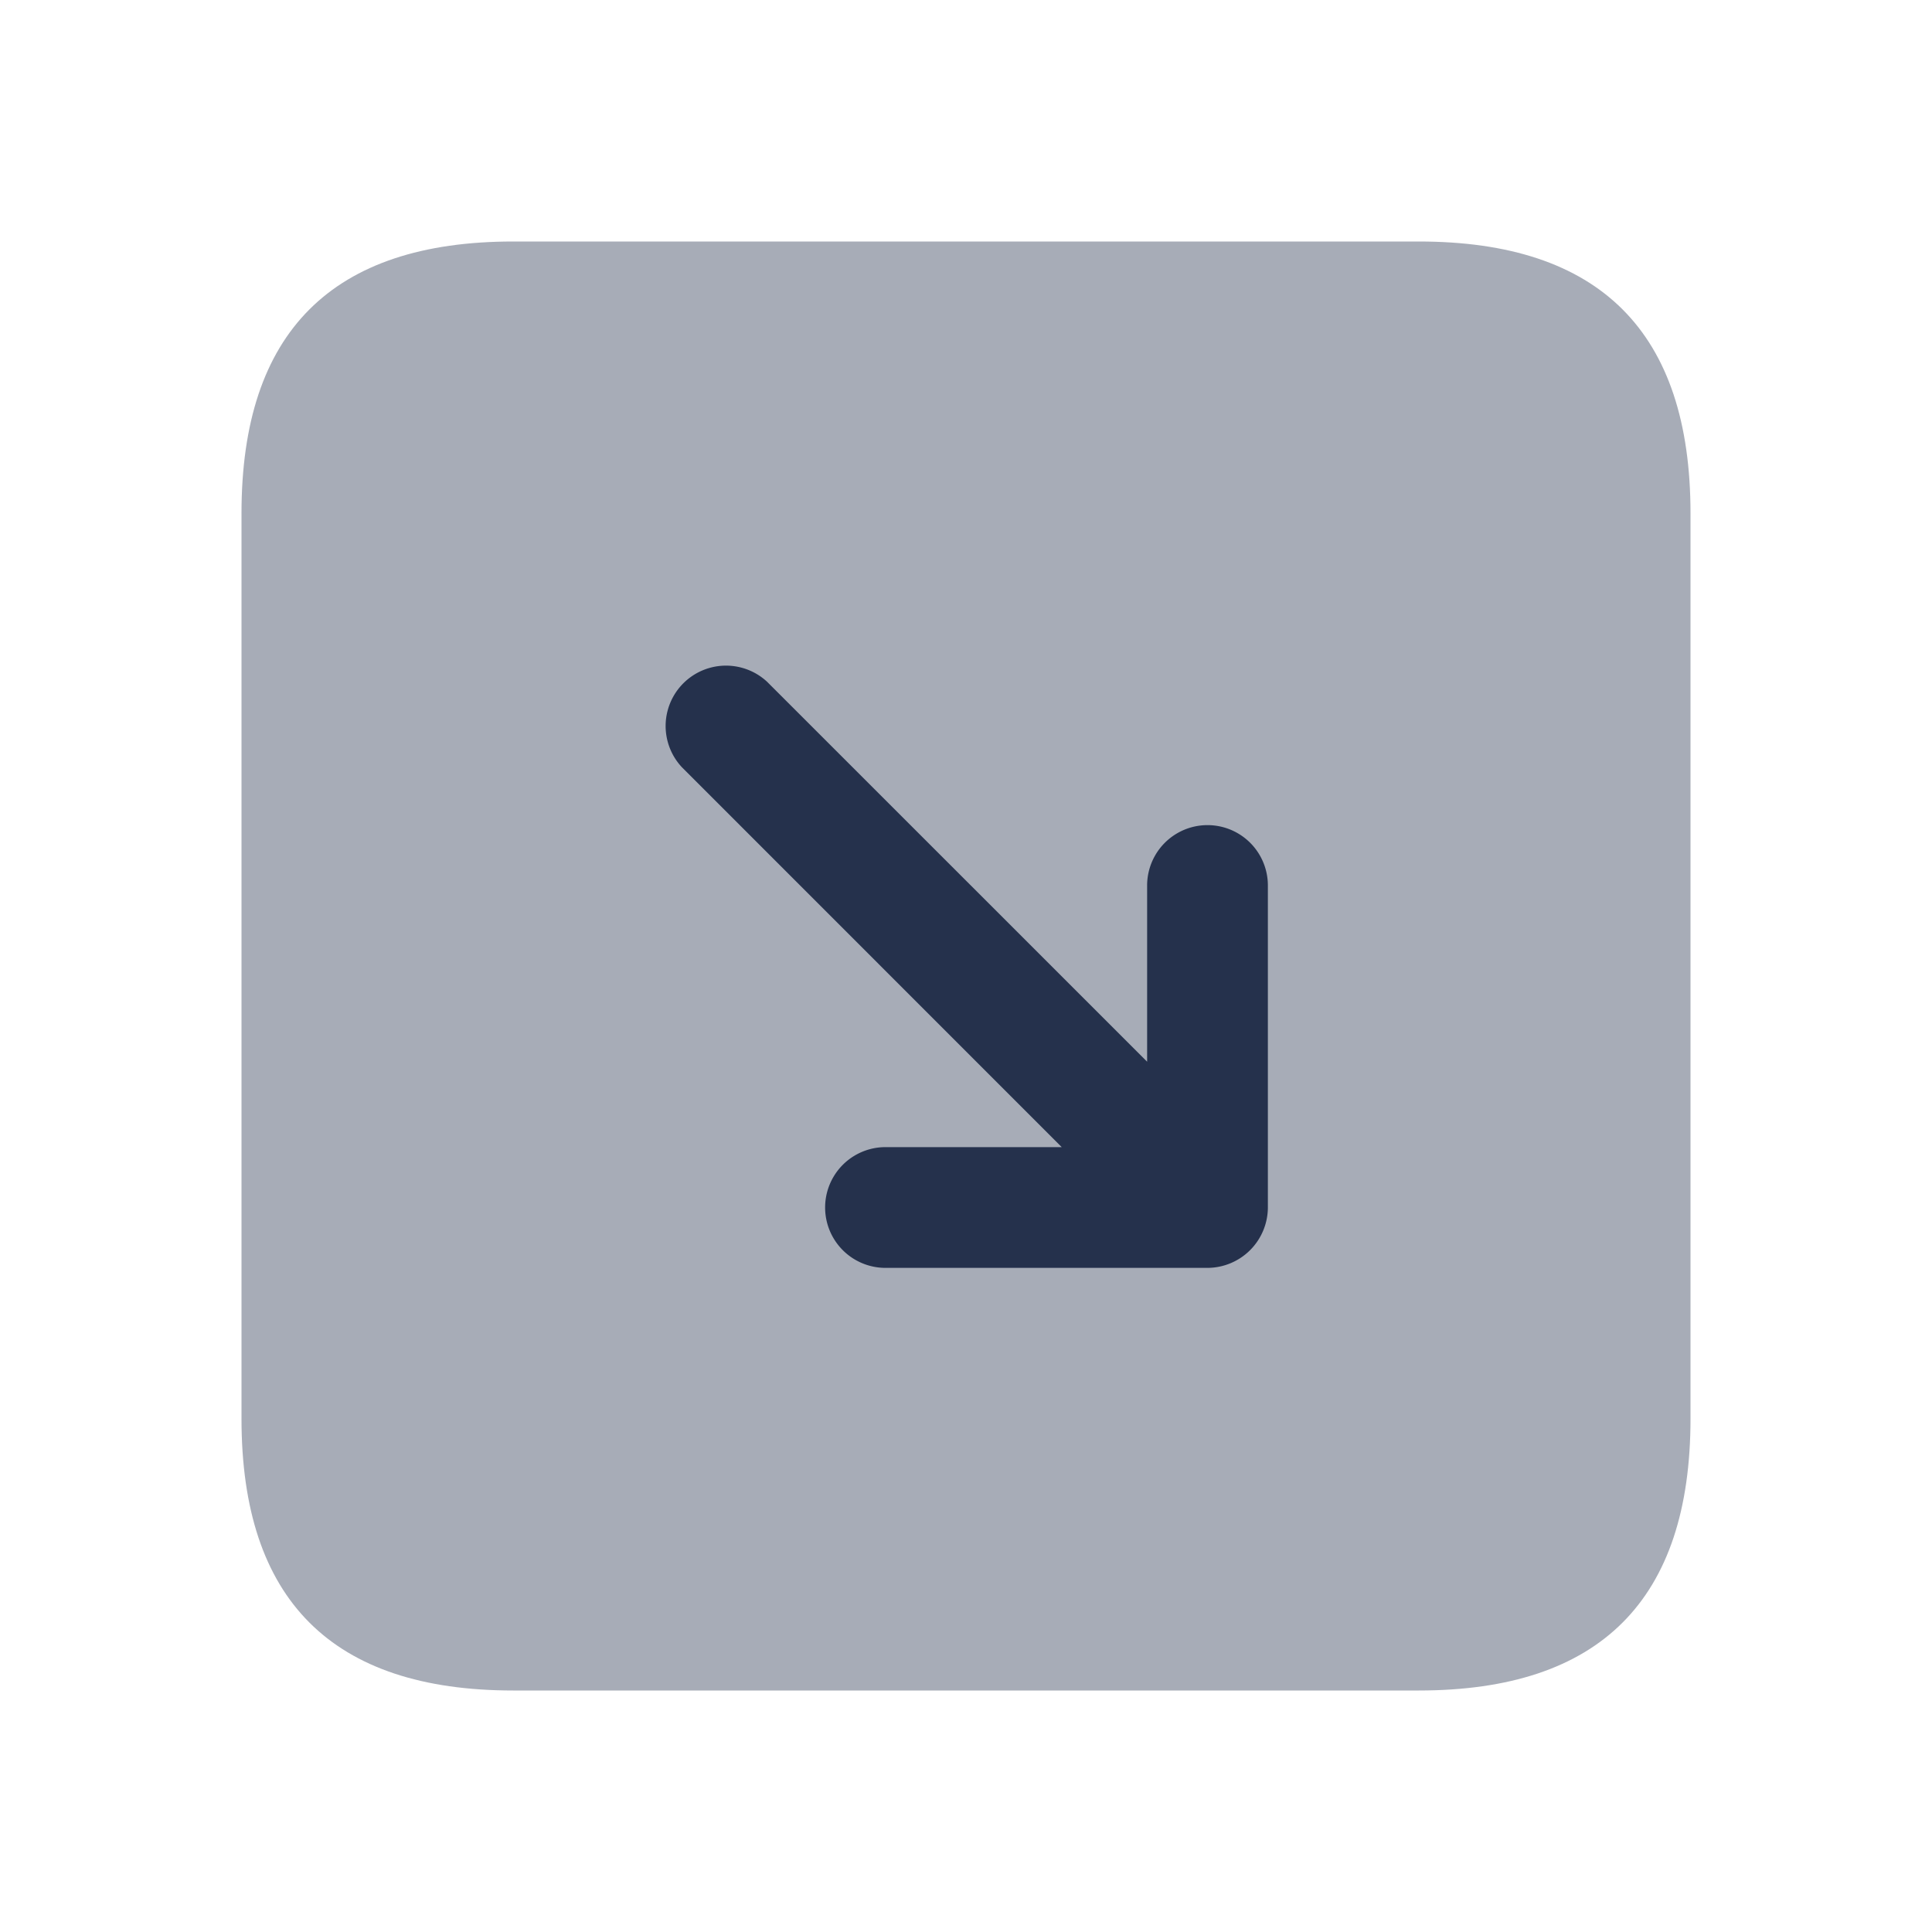 <svg id="Layer" xmlns="http://www.w3.org/2000/svg" viewBox="0 0 24 24">
    <defs>
        <style>.cls-1,.cls-2{fill:#25314c;}.cls-1{opacity:0.4;}</style>
    </defs>
    <g id="arrow-down-right-square">
        <path class="cls-1"     d="M3,17.625V6.375Q3,3,6.375,3h11.25Q21,3,21,6.375v11.25Q21,21,17.625,21H6.375Q3,21,3,17.625Z"/>
        <path class="cls-2"     d="M15.75,11a.75.75,0,0,0-1.5,0v2.189L9.53,8.47A.75.75,0,0,0,8.47,9.53l4.719,4.72H11a.75.75,0,0,0,0,1.5h4a.753.753,0,0,0,.75-.75Z"/>
    </g>
</svg>